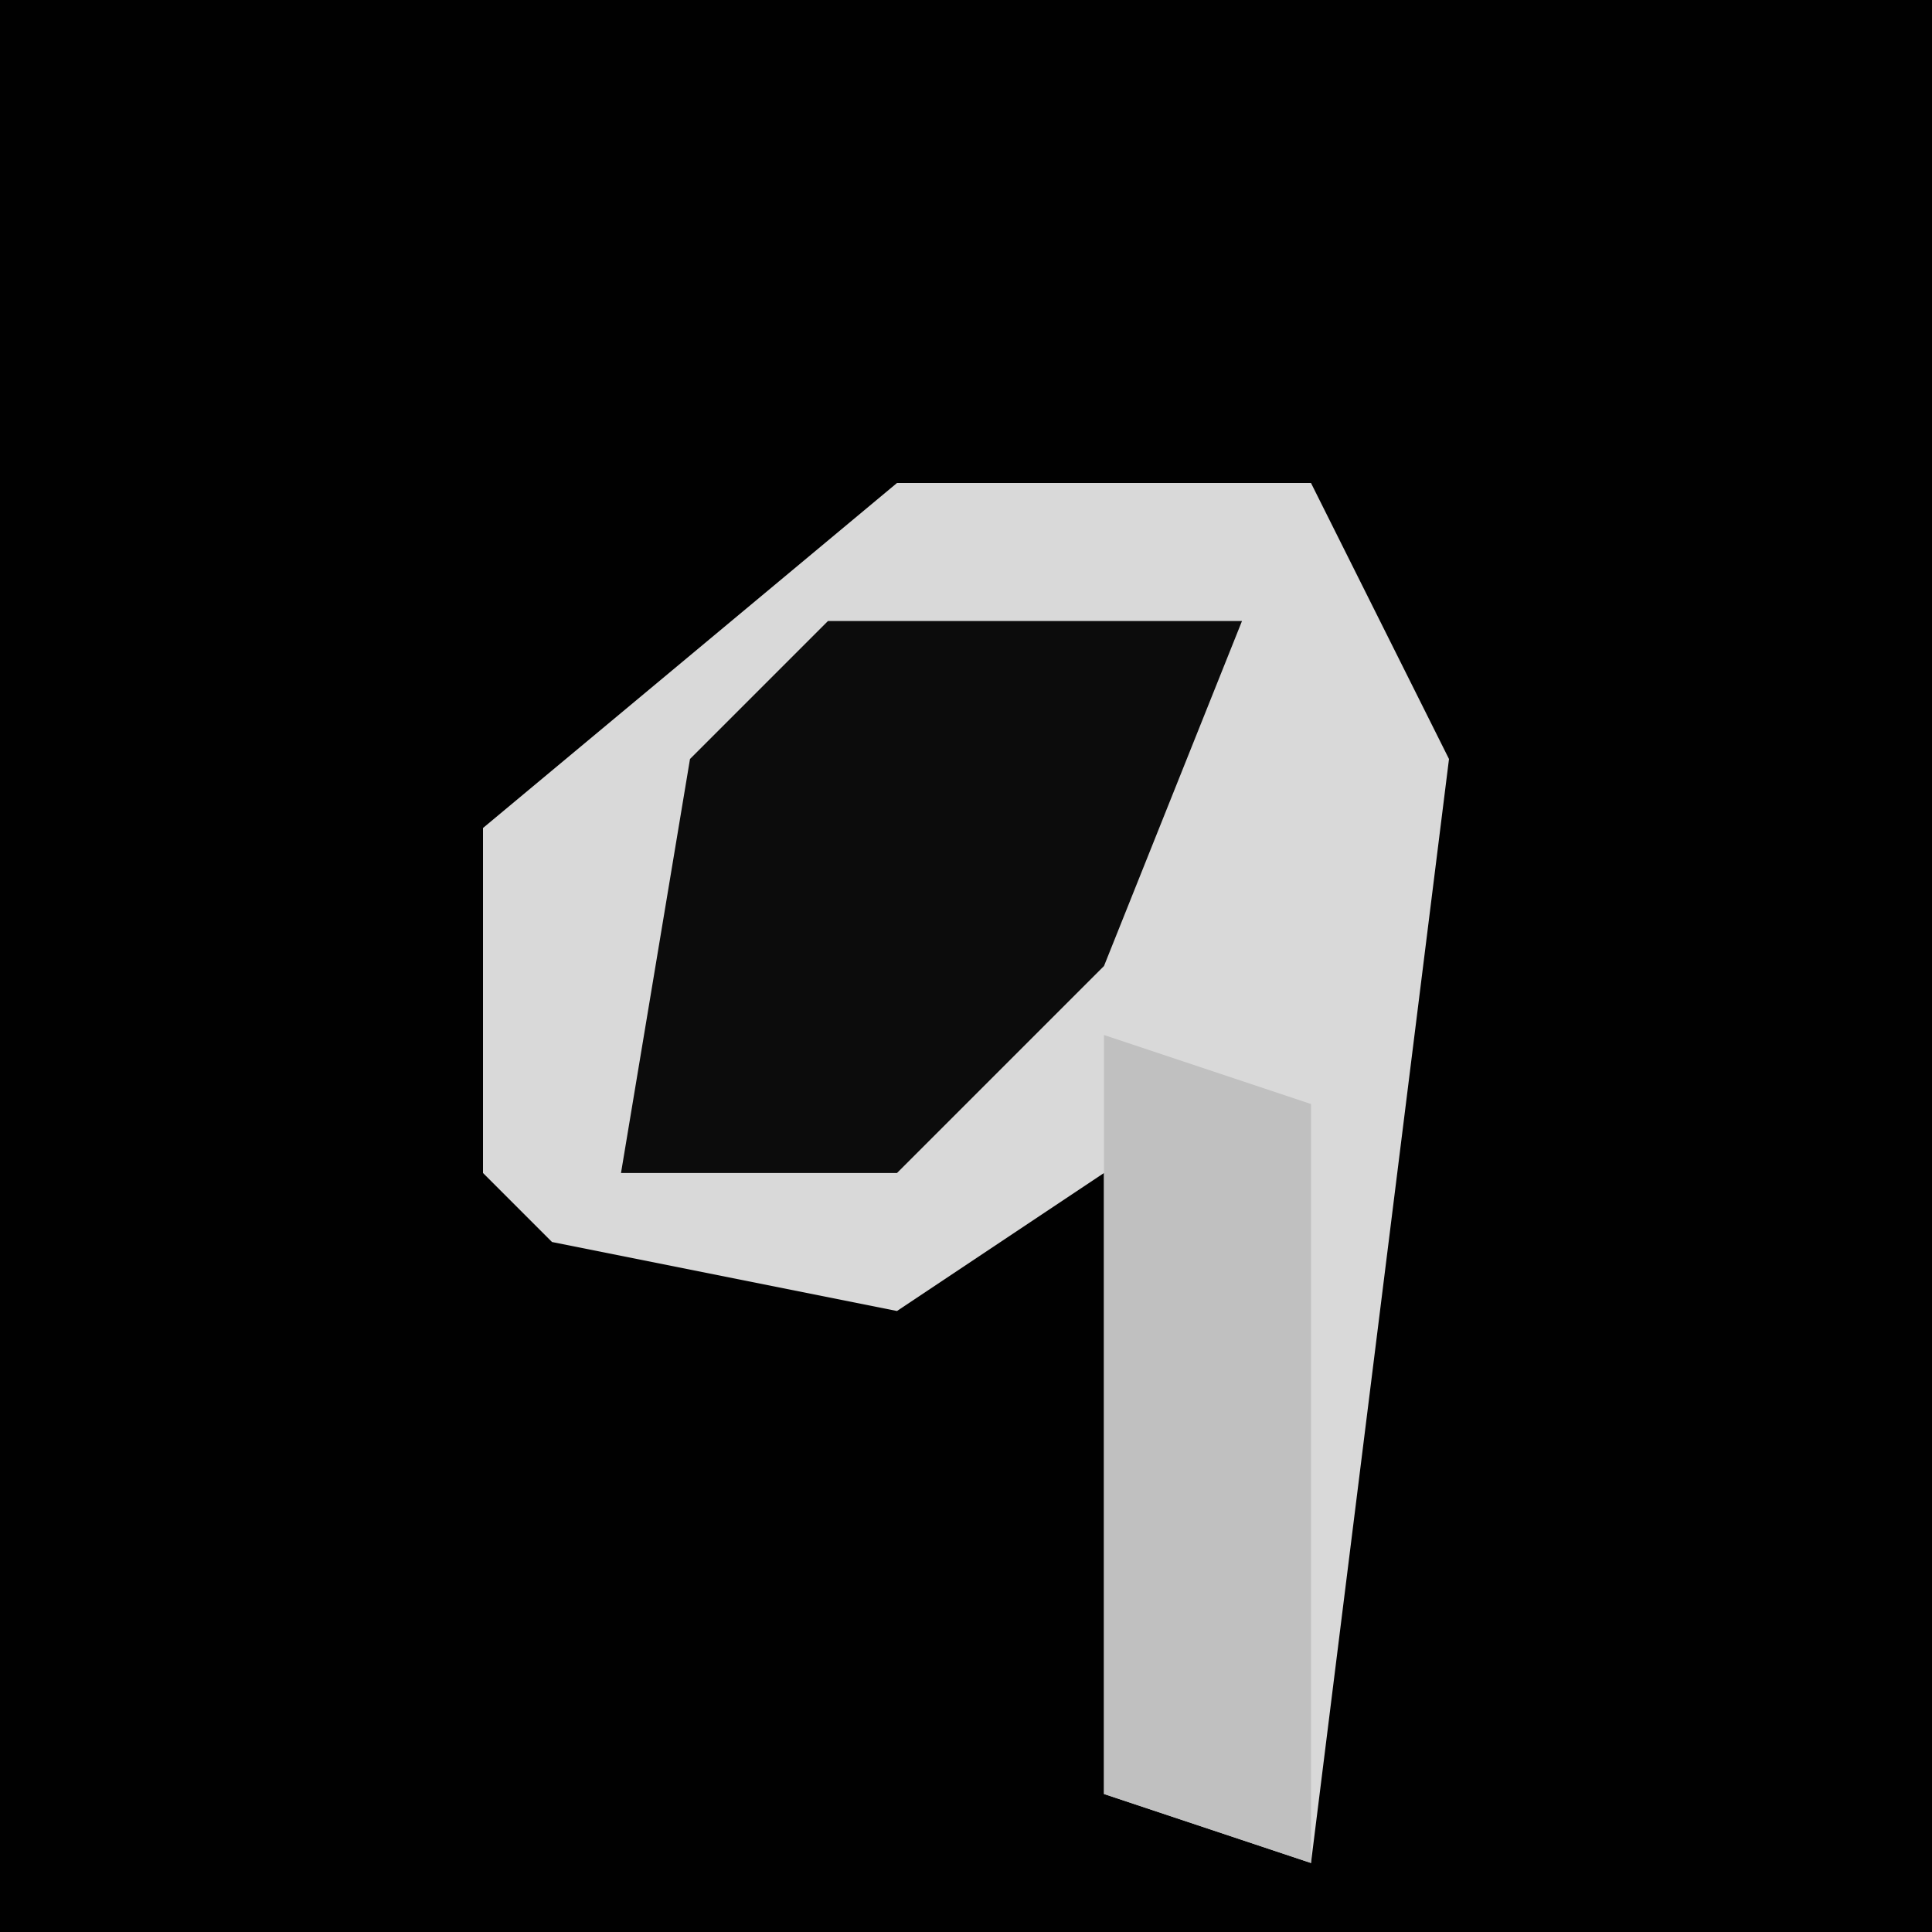 <?xml version="1.0" encoding="UTF-8"?>
<svg version="1.1" xmlns="http://www.w3.org/2000/svg" width="28" height="28">
<path d="M0,0 L28,0 L28,28 L0,28 Z " fill="#010101" transform="translate(0,0)"/>
<path d="M0,0 L6,0 L8,4 L6,20 L3,19 L3,10 L0,12 L-5,11 L-6,10 L-6,5 Z " fill="#D9D9D9" transform="translate(13,7)"/>
<path d="M0,0 L6,0 L4,5 L1,8 L-3,8 L-2,2 Z " fill="#0C0C0C" transform="translate(12,9)"/>
<path d="M0,0 L3,1 L3,12 L0,11 Z " fill="#C0C0C0" transform="translate(16,15)"/>
</svg>
